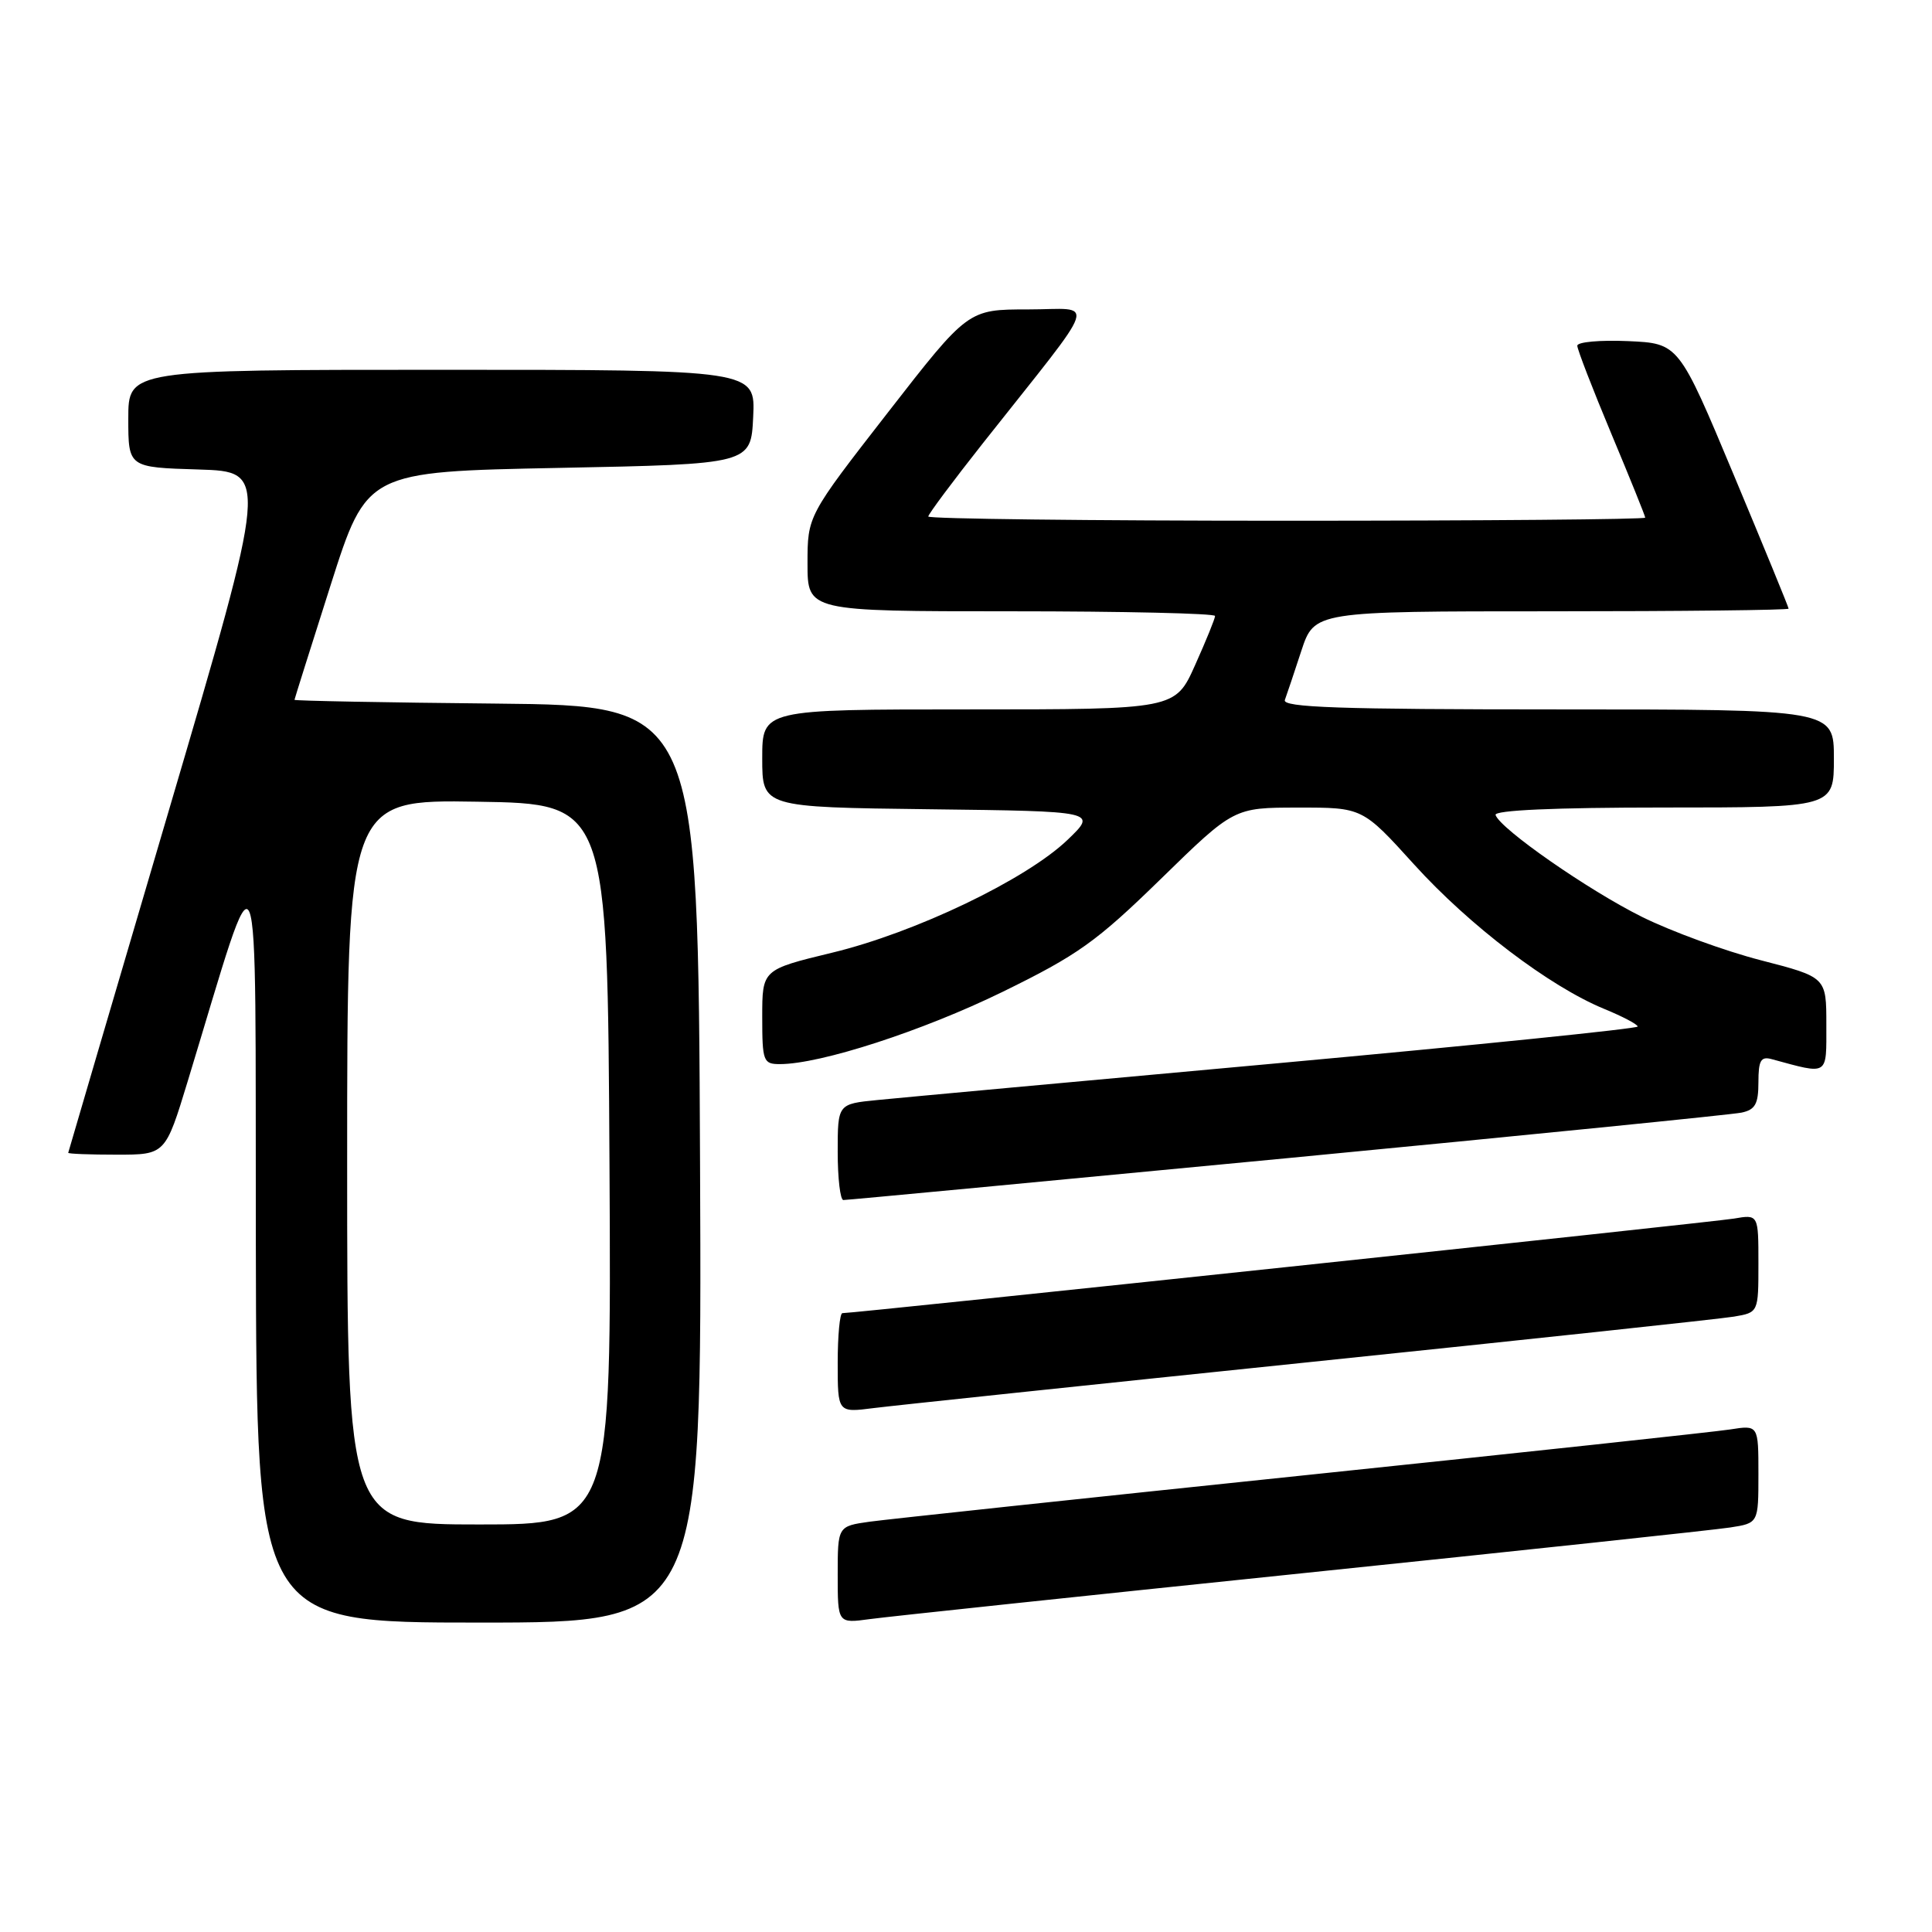 <?xml version="1.0" encoding="UTF-8" standalone="no"?>
<!DOCTYPE svg PUBLIC "-//W3C//DTD SVG 1.1//EN" "http://www.w3.org/Graphics/SVG/1.1/DTD/svg11.dtd" >
<svg xmlns="http://www.w3.org/2000/svg" xmlns:xlink="http://www.w3.org/1999/xlink" version="1.1" viewBox="0 0 256 256">
 <g >
 <path fill="currentColor"
d=" M 92.76 154.25 C 92.50 93.50 92.50 93.50 65.75 93.23 C 51.04 93.09 39.01 92.86 39.02 92.73 C 39.03 92.61 41.19 85.75 43.82 77.50 C 48.60 62.50 48.60 62.50 74.05 62.00 C 99.50 61.50 99.50 61.50 99.80 55.25 C 100.10 49.00 100.10 49.00 58.55 49.00 C 17.00 49.00 17.00 49.00 17.00 55.46 C 17.00 61.93 17.00 61.93 26.30 62.21 C 35.59 62.50 35.59 62.50 22.34 107.50 C 15.05 132.25 9.07 152.61 9.04 152.75 C 9.02 152.89 11.91 153.00 15.46 153.00 C 21.91 153.00 21.91 153.00 24.88 143.25 C 34.73 110.91 33.80 108.69 33.90 164.75 C 34.00 215.00 34.00 215.00 63.51 215.00 C 93.02 215.00 93.02 215.00 92.76 154.25 Z  M 172.50 208.47 C 201.65 205.45 227.19 202.72 229.25 202.40 C 233.00 201.82 233.00 201.82 233.00 195.32 C 233.00 188.82 233.00 188.82 229.25 189.41 C 227.19 189.73 201.65 192.48 172.50 195.52 C 143.35 198.56 117.59 201.31 115.25 201.63 C 111.00 202.23 111.00 202.23 111.00 208.67 C 111.00 215.12 111.00 215.12 115.25 214.54 C 117.59 214.22 143.35 211.49 172.50 208.47 Z  M 173.50 180.49 C 202.65 177.47 227.96 174.76 229.75 174.46 C 233.00 173.91 233.00 173.91 233.00 167.41 C 233.00 160.91 233.00 160.91 229.75 161.47 C 226.97 161.94 113.33 174.00 111.62 174.00 C 111.28 174.00 111.00 176.97 111.00 180.59 C 111.00 187.19 111.00 187.19 115.75 186.58 C 118.36 186.25 144.35 183.51 173.50 180.49 Z  M 170.50 153.47 C 202.40 150.41 229.51 147.69 230.75 147.43 C 232.57 147.05 233.00 146.29 233.00 143.41 C 233.00 140.52 233.32 139.95 234.75 140.34 C 242.38 142.41 242.00 142.65 242.00 135.76 C 242.00 129.48 242.00 129.48 233.32 127.24 C 228.55 126.01 221.46 123.42 217.57 121.49 C 210.48 117.97 198.79 109.84 198.17 107.99 C 197.95 107.36 206.00 107.00 220.42 107.00 C 243.00 107.00 243.00 107.00 243.00 100.50 C 243.00 94.00 243.00 94.00 206.39 94.00 C 177.53 94.00 169.88 93.74 170.25 92.75 C 170.50 92.06 171.49 89.14 172.43 86.25 C 174.16 81.00 174.16 81.00 205.58 81.00 C 222.86 81.00 237.00 80.84 237.00 80.65 C 237.00 80.46 233.72 72.47 229.72 62.90 C 222.44 45.50 222.44 45.50 215.72 45.20 C 212.02 45.04 209.00 45.31 209.00 45.81 C 209.00 46.30 211.03 51.54 213.50 57.45 C 215.97 63.35 218.00 68.37 218.00 68.59 C 218.00 68.82 196.62 69.00 170.50 69.00 C 144.38 69.00 123.00 68.75 123.00 68.44 C 123.00 68.14 126.27 63.75 130.27 58.69 C 145.99 38.81 145.25 41.00 136.22 41.00 C 128.27 41.00 128.27 41.00 117.64 54.67 C 107.00 68.35 107.00 68.35 107.00 74.67 C 107.00 81.00 107.00 81.00 134.00 81.00 C 148.85 81.00 161.00 81.28 161.00 81.62 C 161.00 81.97 159.81 84.89 158.36 88.12 C 155.73 94.00 155.73 94.00 128.36 94.00 C 101.00 94.00 101.00 94.00 101.00 100.48 C 101.00 106.96 101.00 106.96 123.20 107.23 C 145.40 107.50 145.40 107.50 141.45 111.29 C 135.97 116.54 121.29 123.58 110.25 126.24 C 101.00 128.48 101.00 128.48 101.00 134.74 C 101.00 140.64 101.14 141.00 103.34 141.00 C 108.71 141.00 122.24 136.61 132.82 131.44 C 142.81 126.55 145.26 124.81 153.82 116.46 C 163.50 107.01 163.50 107.01 172.02 107.01 C 180.54 107.00 180.54 107.00 187.38 114.55 C 194.71 122.64 205.30 130.69 212.53 133.67 C 214.99 134.68 216.99 135.73 217.00 136.02 C 217.00 136.30 195.51 138.49 169.25 140.89 C 142.99 143.28 119.14 145.47 116.25 145.76 C 111.00 146.28 111.00 146.28 111.00 152.64 C 111.00 156.14 111.34 159.01 111.75 159.01 C 112.16 159.02 138.60 156.52 170.50 153.47 Z  M 46.00 153.98 C 46.00 105.95 46.00 105.95 63.25 106.23 C 80.50 106.50 80.50 106.50 80.76 154.25 C 81.02 202.00 81.02 202.00 63.51 202.00 C 46.00 202.00 46.00 202.00 46.00 153.98 Z "/>
</g>
</svg>